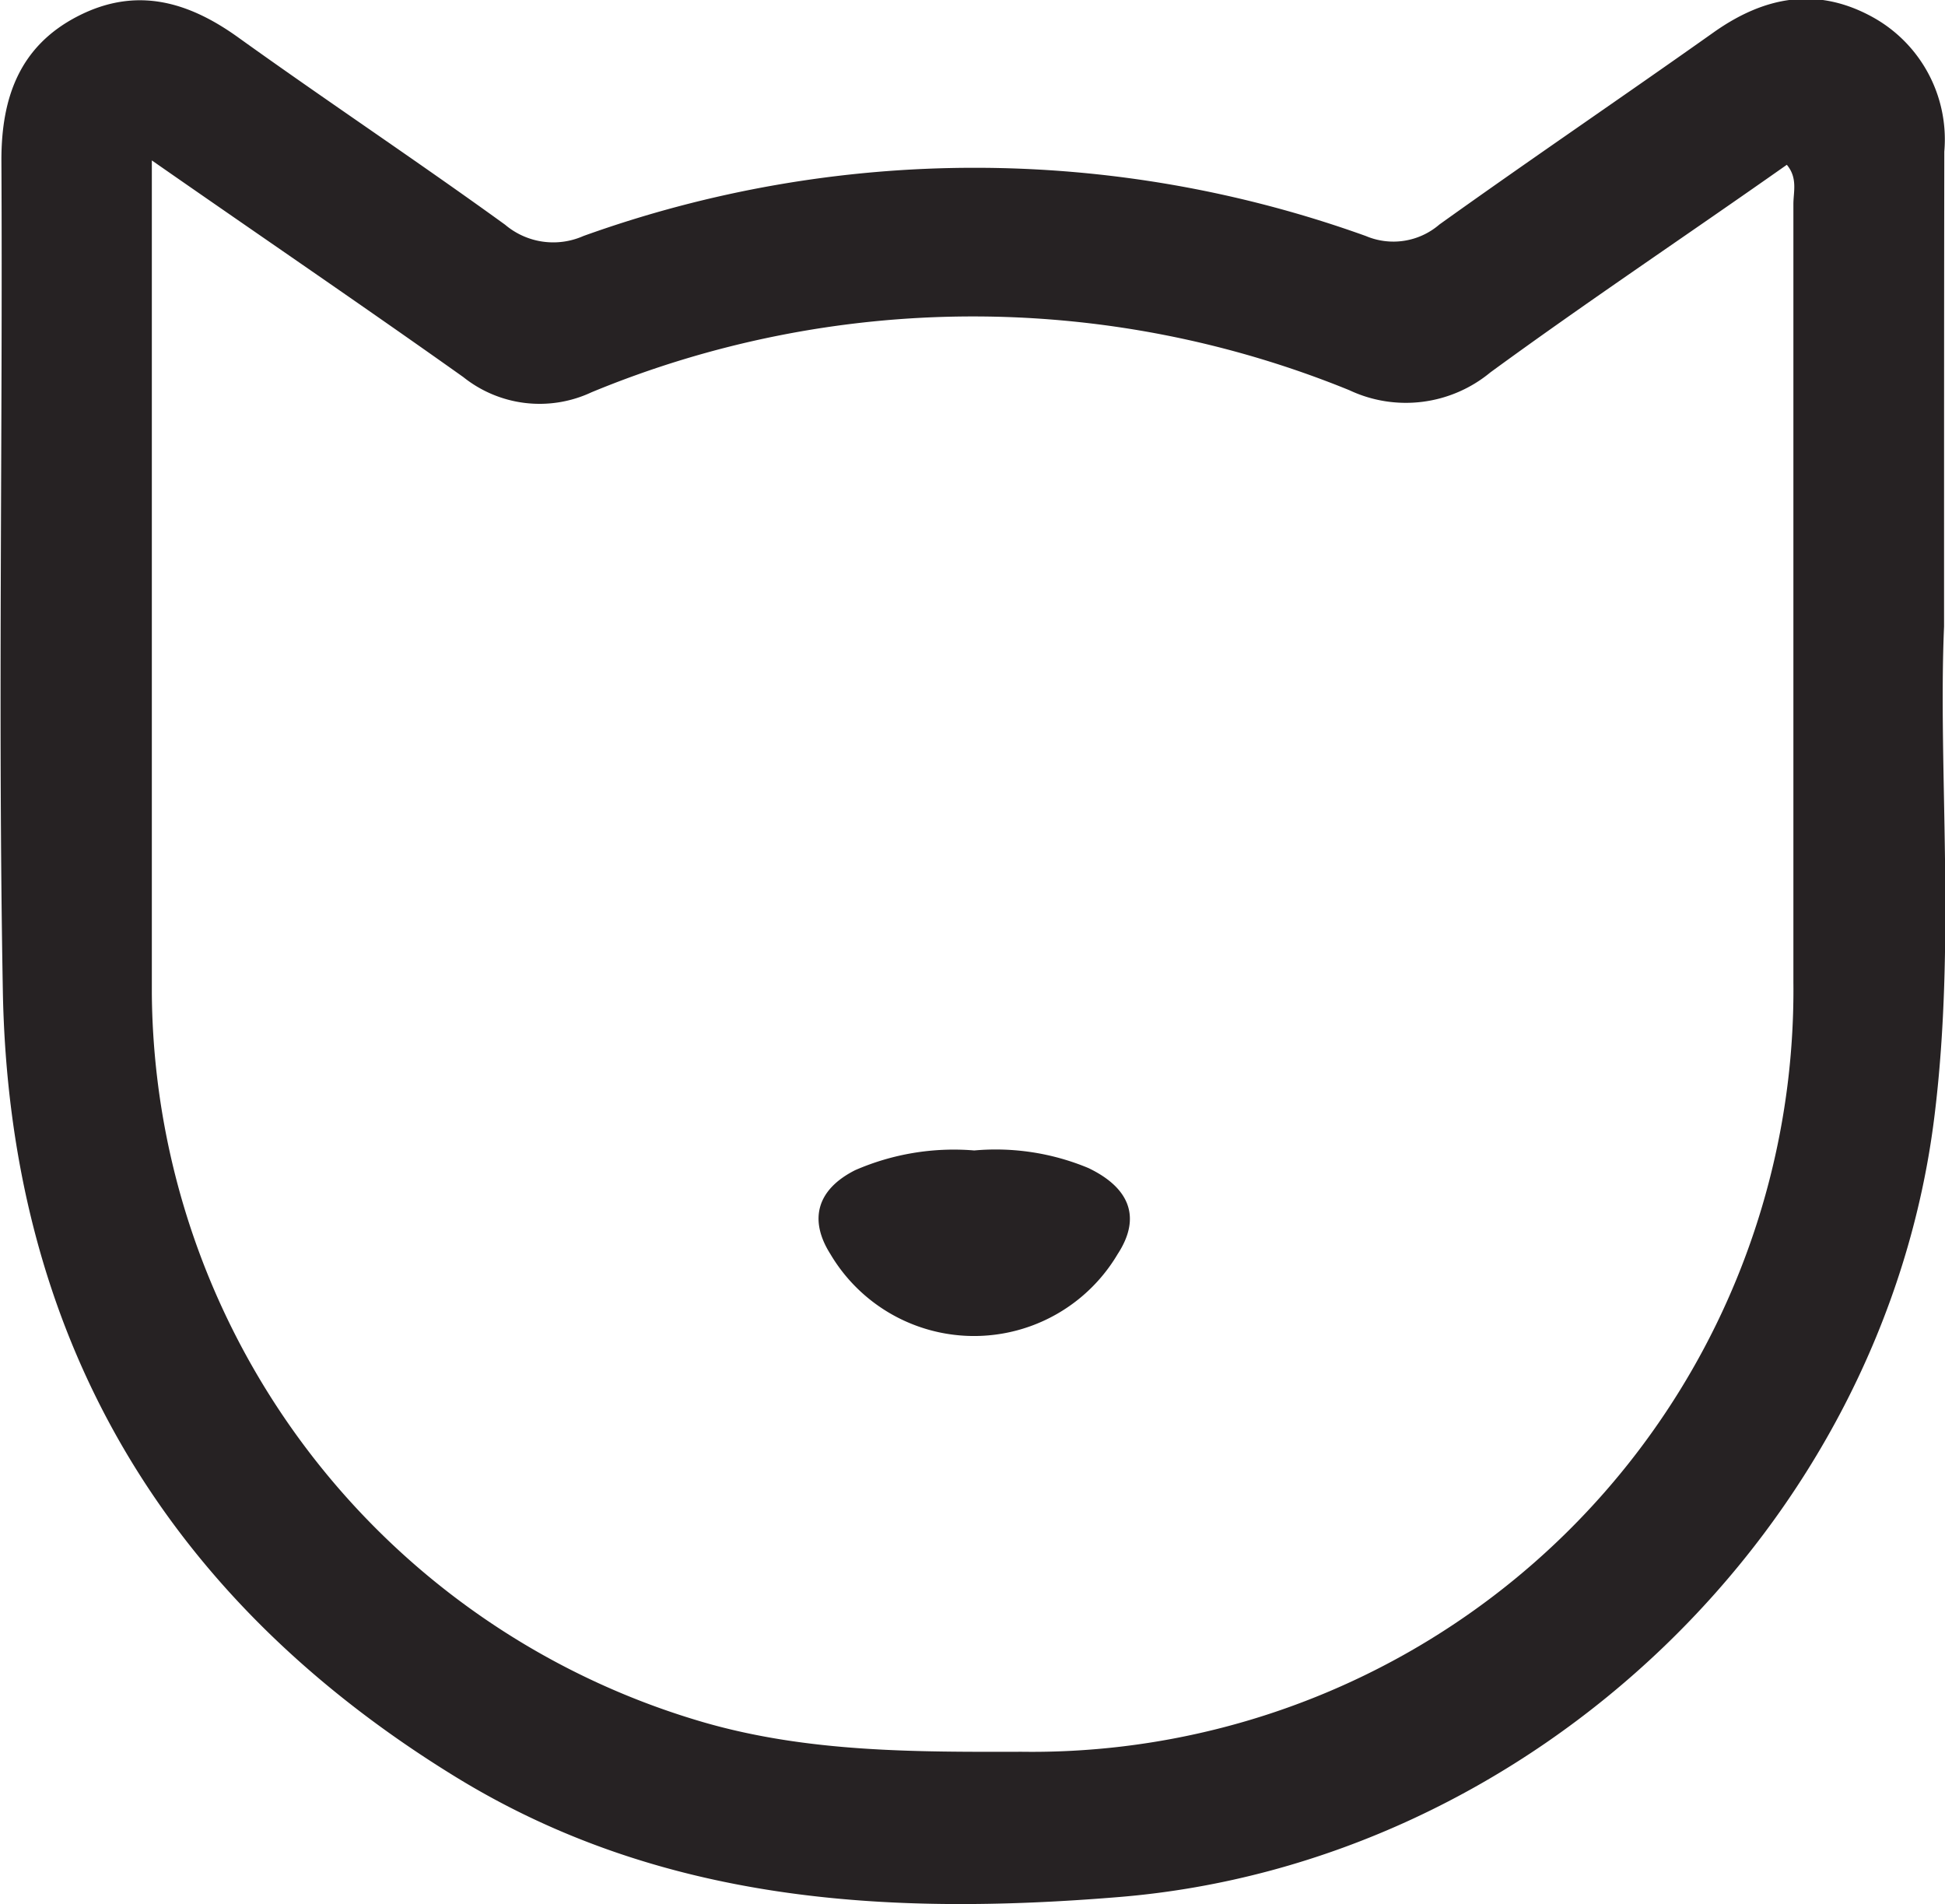 <svg id="Layer_1" data-name="Layer 1" xmlns="http://www.w3.org/2000/svg" viewBox="0 0 82.75 81"><defs><style>.cls-1{fill:#262223;}</style></defs><title>icono gato</title><path class="cls-1" d="M314,396.65c-.26,6.05.5,13.42-.4,20.76-2.12,17.49-17.1,31.85-34.71,33.29-9.86.81-19.51.24-28.23-5.12-12.47-7.66-19-18.86-19.25-33.48-.21-11.76,0-23.53-.06-35.3,0-2.66.78-4.84,3.25-6.11s4.69-.64,6.85.92c3.75,2.69,7.6,5.25,11.33,7.95a3.17,3.17,0,0,0,3.33.48,49.18,49.18,0,0,1,33.29,0,3,3,0,0,0,3.13-.49c3.87-2.77,7.81-5.44,11.69-8.19,2.13-1.5,4.34-1.93,6.69-.66a5.94,5.94,0,0,1,3.1,5.75C314,382.78,314,389.06,314,396.65Zm-76.25-19.84c0,12.1,0,23.78,0,35.46a32.56,32.56,0,0,0,23.49,31c4.44,1.28,9,1.26,13.51,1.25a32.4,32.4,0,0,0,32.84-32.73q0-16.56,0-33.11c0-.52.19-1.11-.28-1.67-4.26,3-8.49,5.82-12.61,8.83a5.64,5.64,0,0,1-6,.76,42.43,42.43,0,0,0-32.25.09,5.2,5.2,0,0,1-5.45-.65C246.72,383,242.38,380.05,237.73,376.81Z" transform="translate(-231.29 -370)"/><path class="cls-1" d="M272.74,418.94a10.24,10.24,0,0,1,4.86.75c1.75.84,2.26,2.1,1.24,3.66a7.1,7.1,0,0,1-12.22,0c-.92-1.45-.59-2.74,1.05-3.57A10.51,10.51,0,0,1,272.74,418.94Z" transform="translate(-231.29 -370)"/></svg>